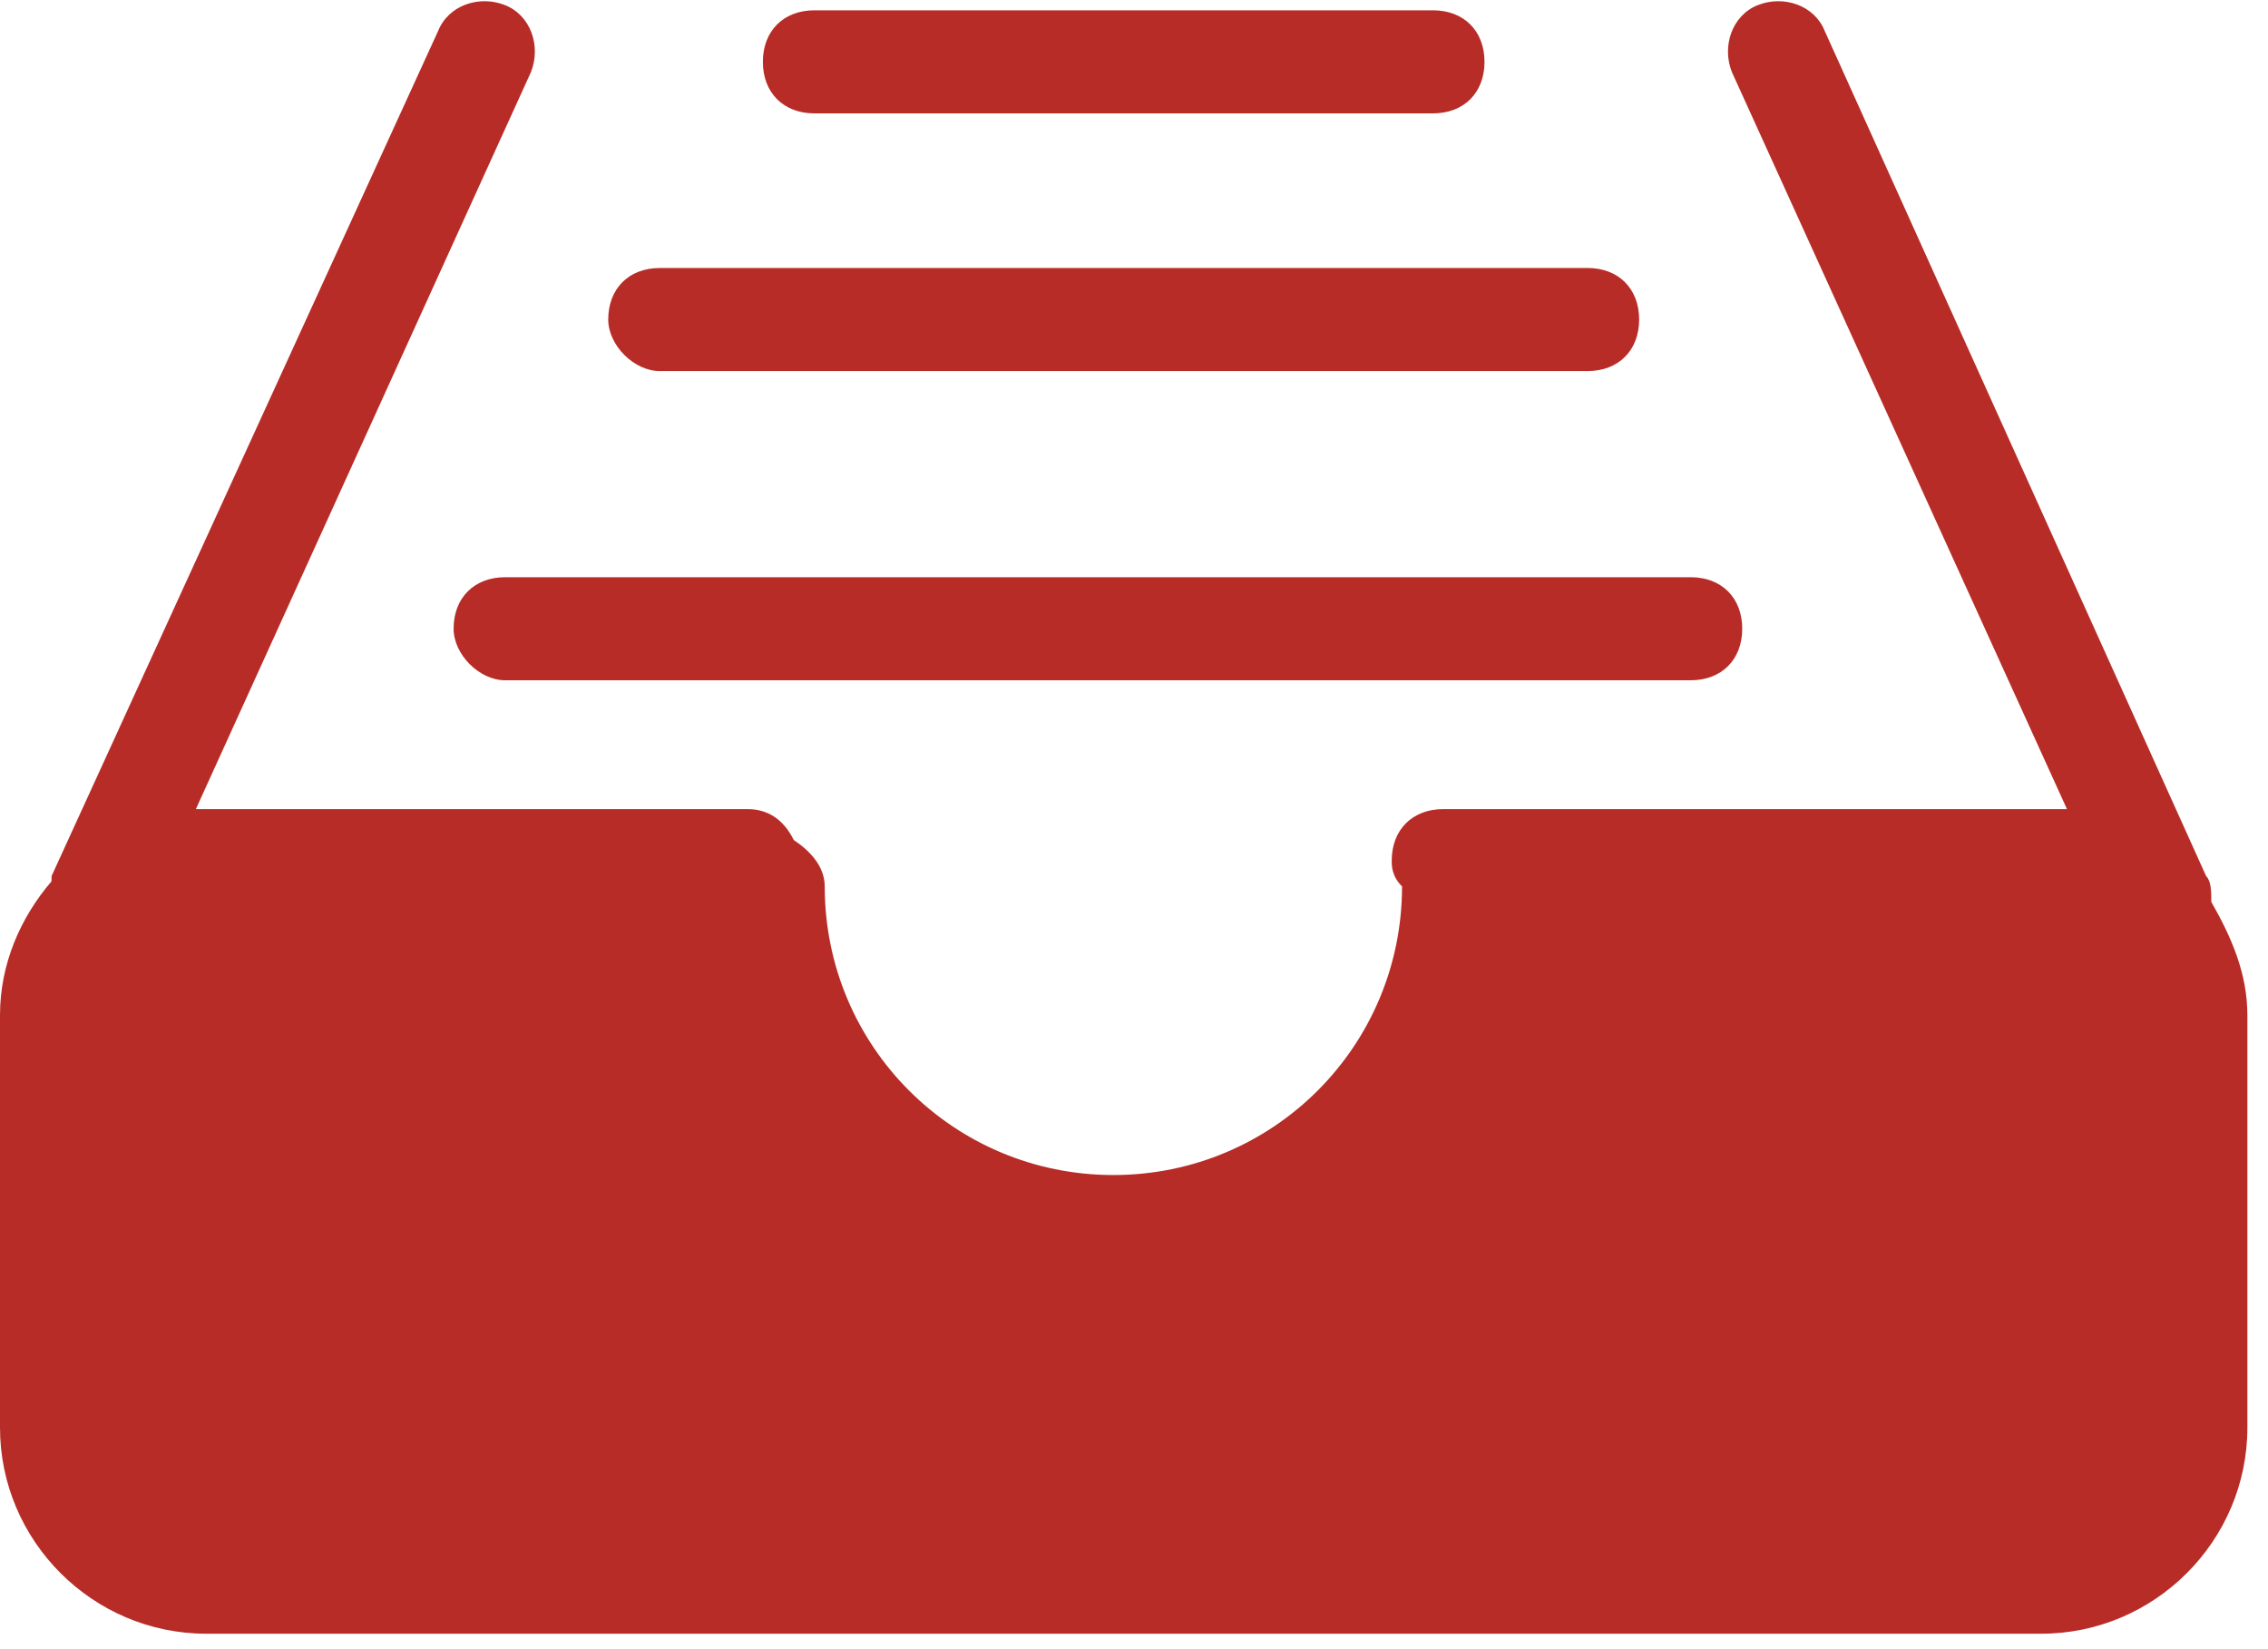 <?xml version="1.0" encoding="utf-8"?>
<!-- Generator: Adobe Illustrator 21.1.0, SVG Export Plug-In . SVG Version: 6.00 Build 0)  -->
<svg version="1.1" id="Layer_1" xmlns="http://www.w3.org/2000/svg" xmlns:xlink="http://www.w3.org/1999/xlink" x="0px" y="0px"
	 viewBox="0 0 44 32" style="enable-background:new 0 0 44 32;" xml:space="preserve">
<style type="text/css">
	.st0{fill:#B82C27;}
</style>
<title></title>
<path class="st0" d="M41.5,19.7v8c0,1.1-0.9,2-2,2H4c-1.1,0-2-0.9-2-2v-8c0-1.1,0.9-2,2-2h10c0.3,3.9,3.6,7.1,7.6,7.1
	c4,0,7.3-3.1,7.6-7.1h10.5C40.7,17.7,41.5,18.5,41.5,19.7 M34.1,0.1c0.5-0.2,1.1,0,1.3,0.5c0,0,0,0,0,0L42.8,17
	c0.1,0.1,0.1,0.3,0.1,0.5c0.4,0.7,0.7,1.4,0.7,2.2v8c0,2.2-1.8,4-4,4H4c-2.2,0-4-1.8-4-4v-8c0-1,0.4-1.9,1-2.6C1,17,1,17,1,17
	L8.5,0.6c0.2-0.5,0.8-0.7,1.3-0.5s0.7,0.8,0.5,1.3L3.8,15.7c0.1,0,0.1,0,0.2,0h10.5c0.4,0,0.7,0.2,0.9,0.6c0.3,0.2,0.6,0.5,0.6,0.9
	c0,3.1,2.5,5.6,5.6,5.6c3.1,0,5.6-2.5,5.6-5.6C27,17,27,16.8,27,16.7c0-0.6,0.4-1,1-1h11.6c0.2,0,0.3,0,0.5,0L33.6,1.4
	C33.4,0.9,33.6,0.3,34.1,0.1C34.1,0.1,34.1,0.1,34.1,0.1z M8.8,12.2c0-0.6,0.4-1,1-1h23c0.6,0,1,0.4,1,1s-0.4,1-1,1h-23
	C9.3,13.2,8.8,12.7,8.8,12.2z M11.8,6.2c0-0.6,0.4-1,1-1h18c0.6,0,1,0.4,1,1s-0.4,1-1,1h-18C12.3,7.2,11.8,6.7,11.8,6.2z M27.8,2.2
	h-12c-0.6,0-1-0.4-1-1s0.4-1,1-1h12c0.6,0,1,0.4,1,1S28.4,2.2,27.8,2.2z"/>
</svg>
